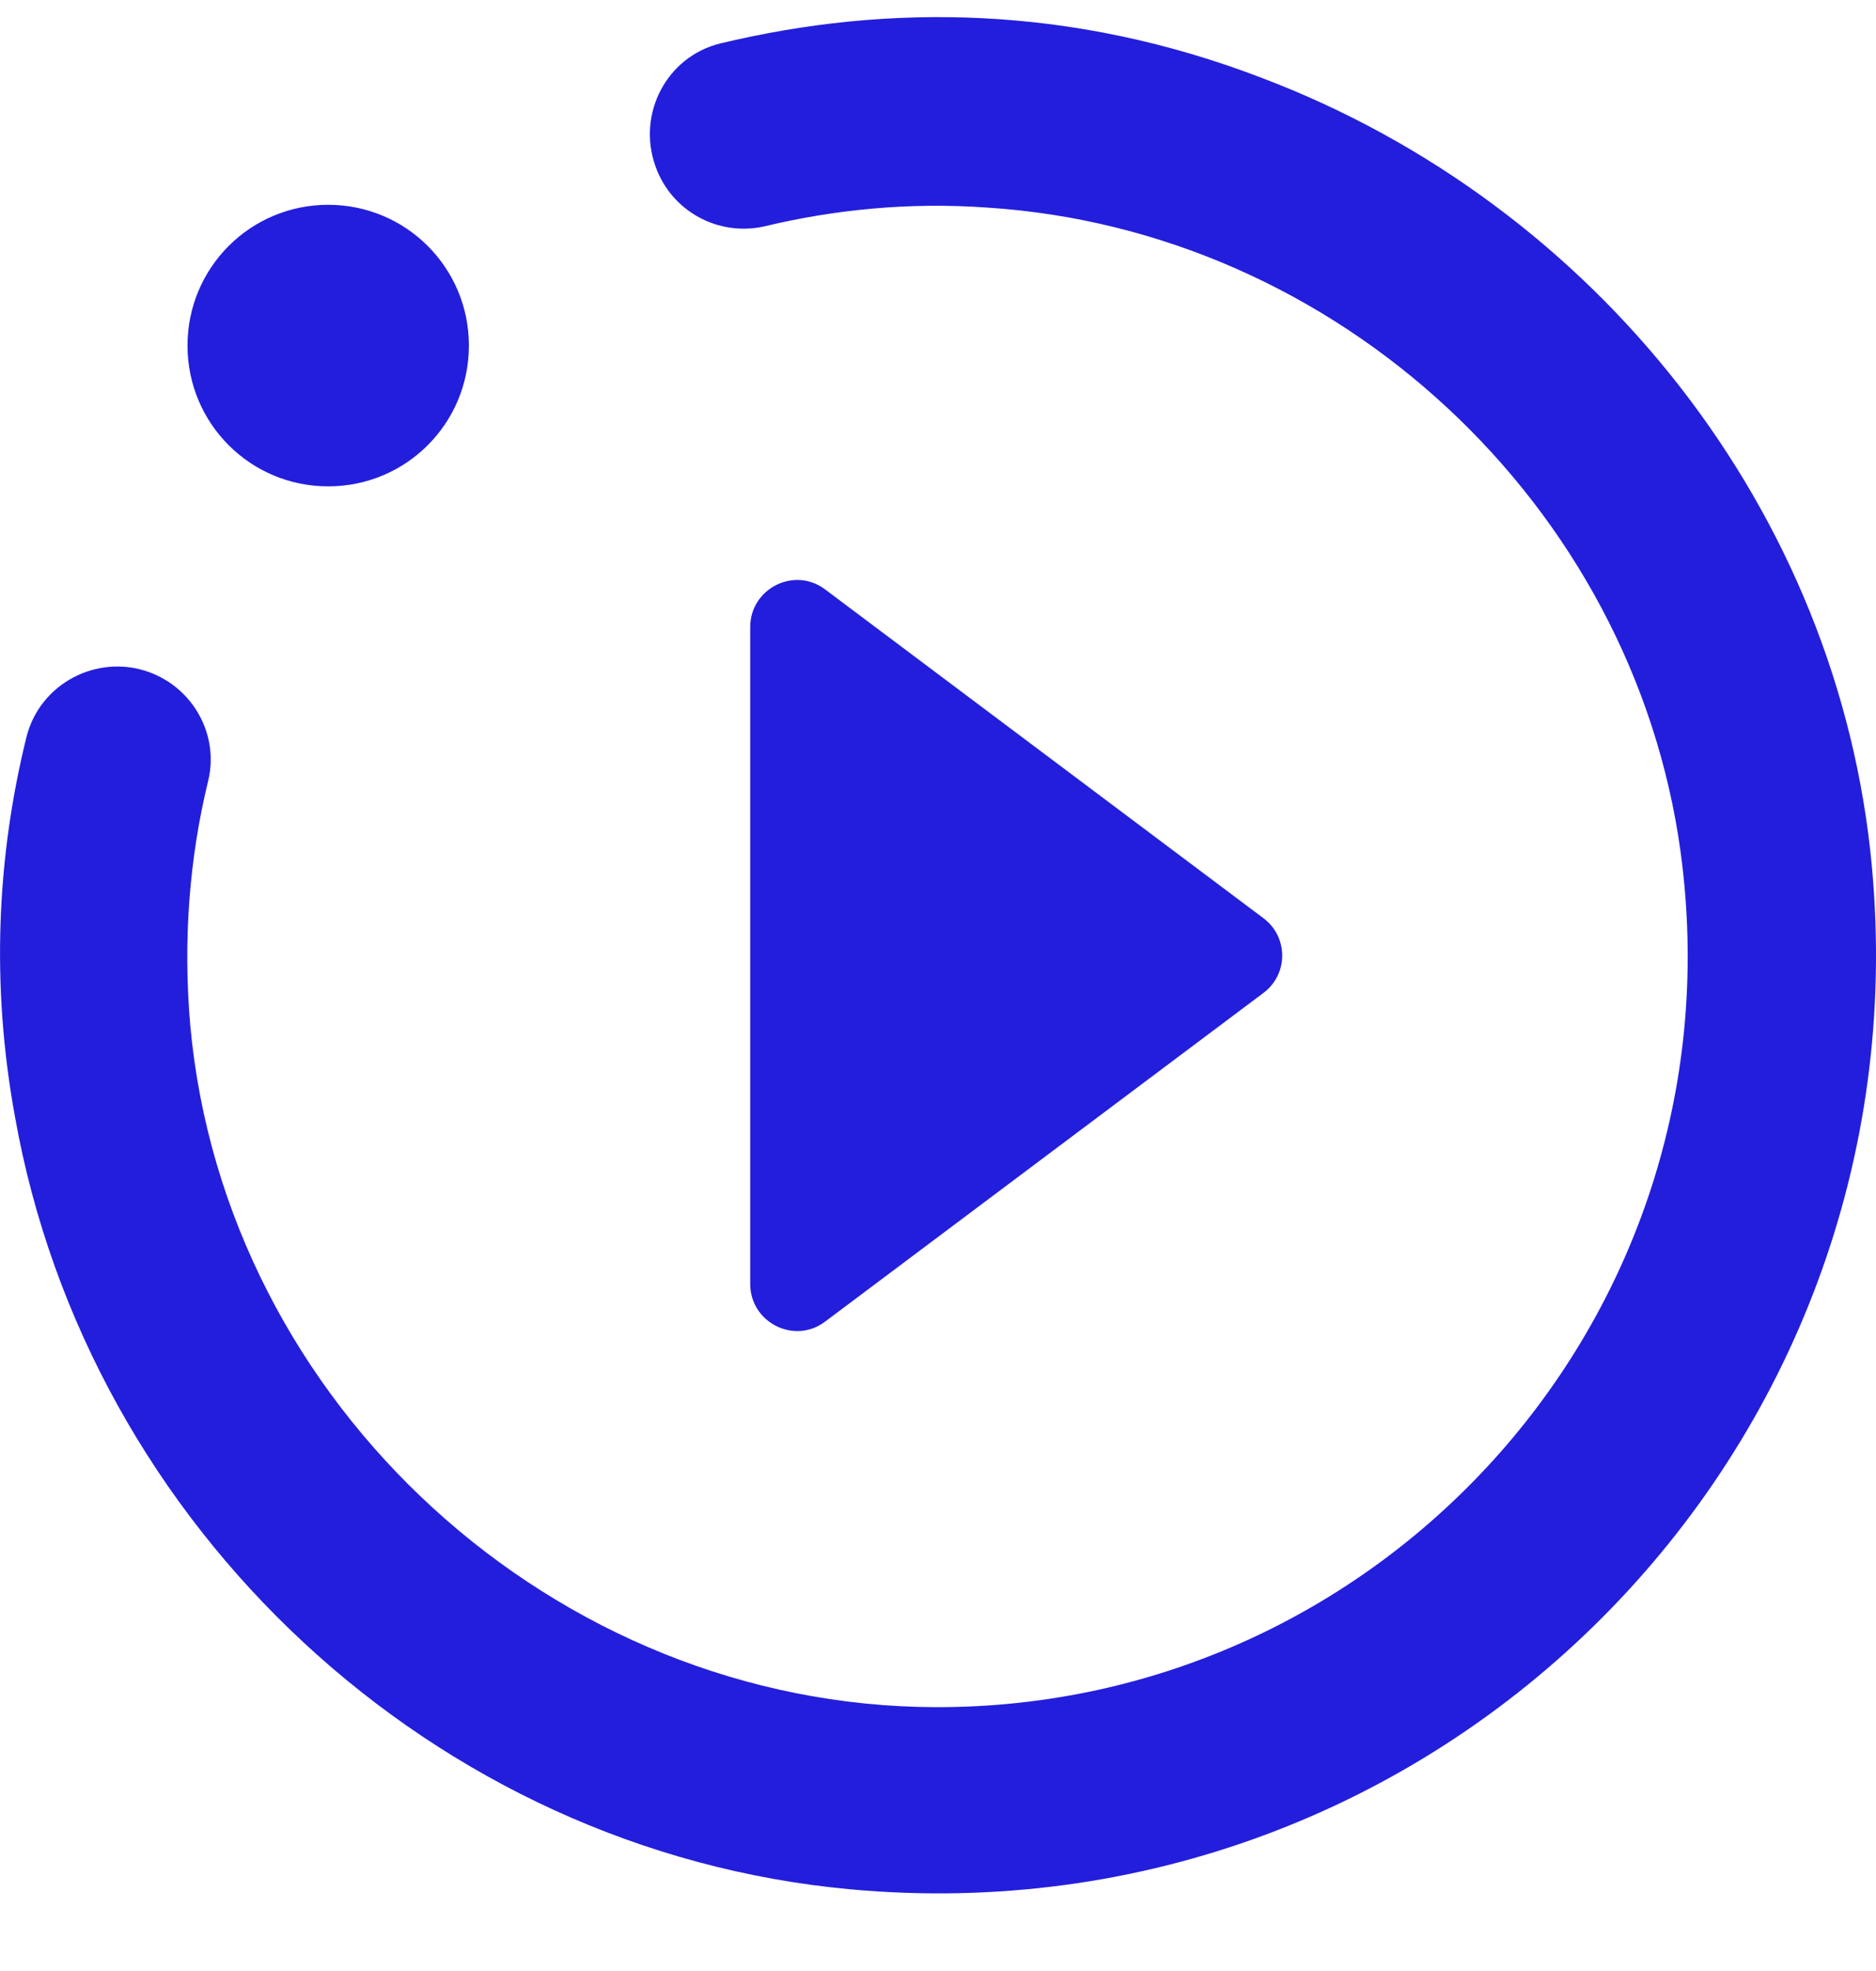 <svg width="20" height="21" viewBox="0 0 20 21" fill="none" xmlns="http://www.w3.org/2000/svg">
<path d="M7.998 13.68V6.681C7.998 6.271 8.468 6.031 8.798 6.281L13.467 9.781C13.737 9.981 13.737 10.381 13.467 10.581L8.798 14.08C8.468 14.33 7.998 14.09 7.998 13.68ZM19.956 9.231C20.536 15.49 15.317 20.709 9.058 20.129C4.629 19.719 0.939 16.28 0.16 11.9C-0.1 10.481 -0.03 9.121 0.28 7.861C0.42 7.281 1.039 6.961 1.589 7.161C2.059 7.331 2.339 7.831 2.219 8.321C2.019 9.141 1.949 10.021 2.029 10.931C2.399 14.97 5.919 18.179 9.978 18.189C14.767 18.199 18.586 13.98 17.916 9.071C17.406 5.372 14.257 2.452 10.528 2.212C9.698 2.152 8.898 2.232 8.148 2.412C7.658 2.522 7.158 2.252 6.988 1.772C6.788 1.212 7.108 0.603 7.678 0.463C9.468 0.033 11.428 0.053 13.457 0.832C17.016 2.182 19.606 5.452 19.956 9.231ZM3.499 2.182C2.669 2.182 1.999 2.852 1.999 3.682C1.999 4.512 2.669 5.182 3.499 5.182C4.329 5.182 4.999 4.512 4.999 3.682C4.999 2.852 4.329 2.182 3.499 2.182Z" fill="#231EDC"/>
</svg>
